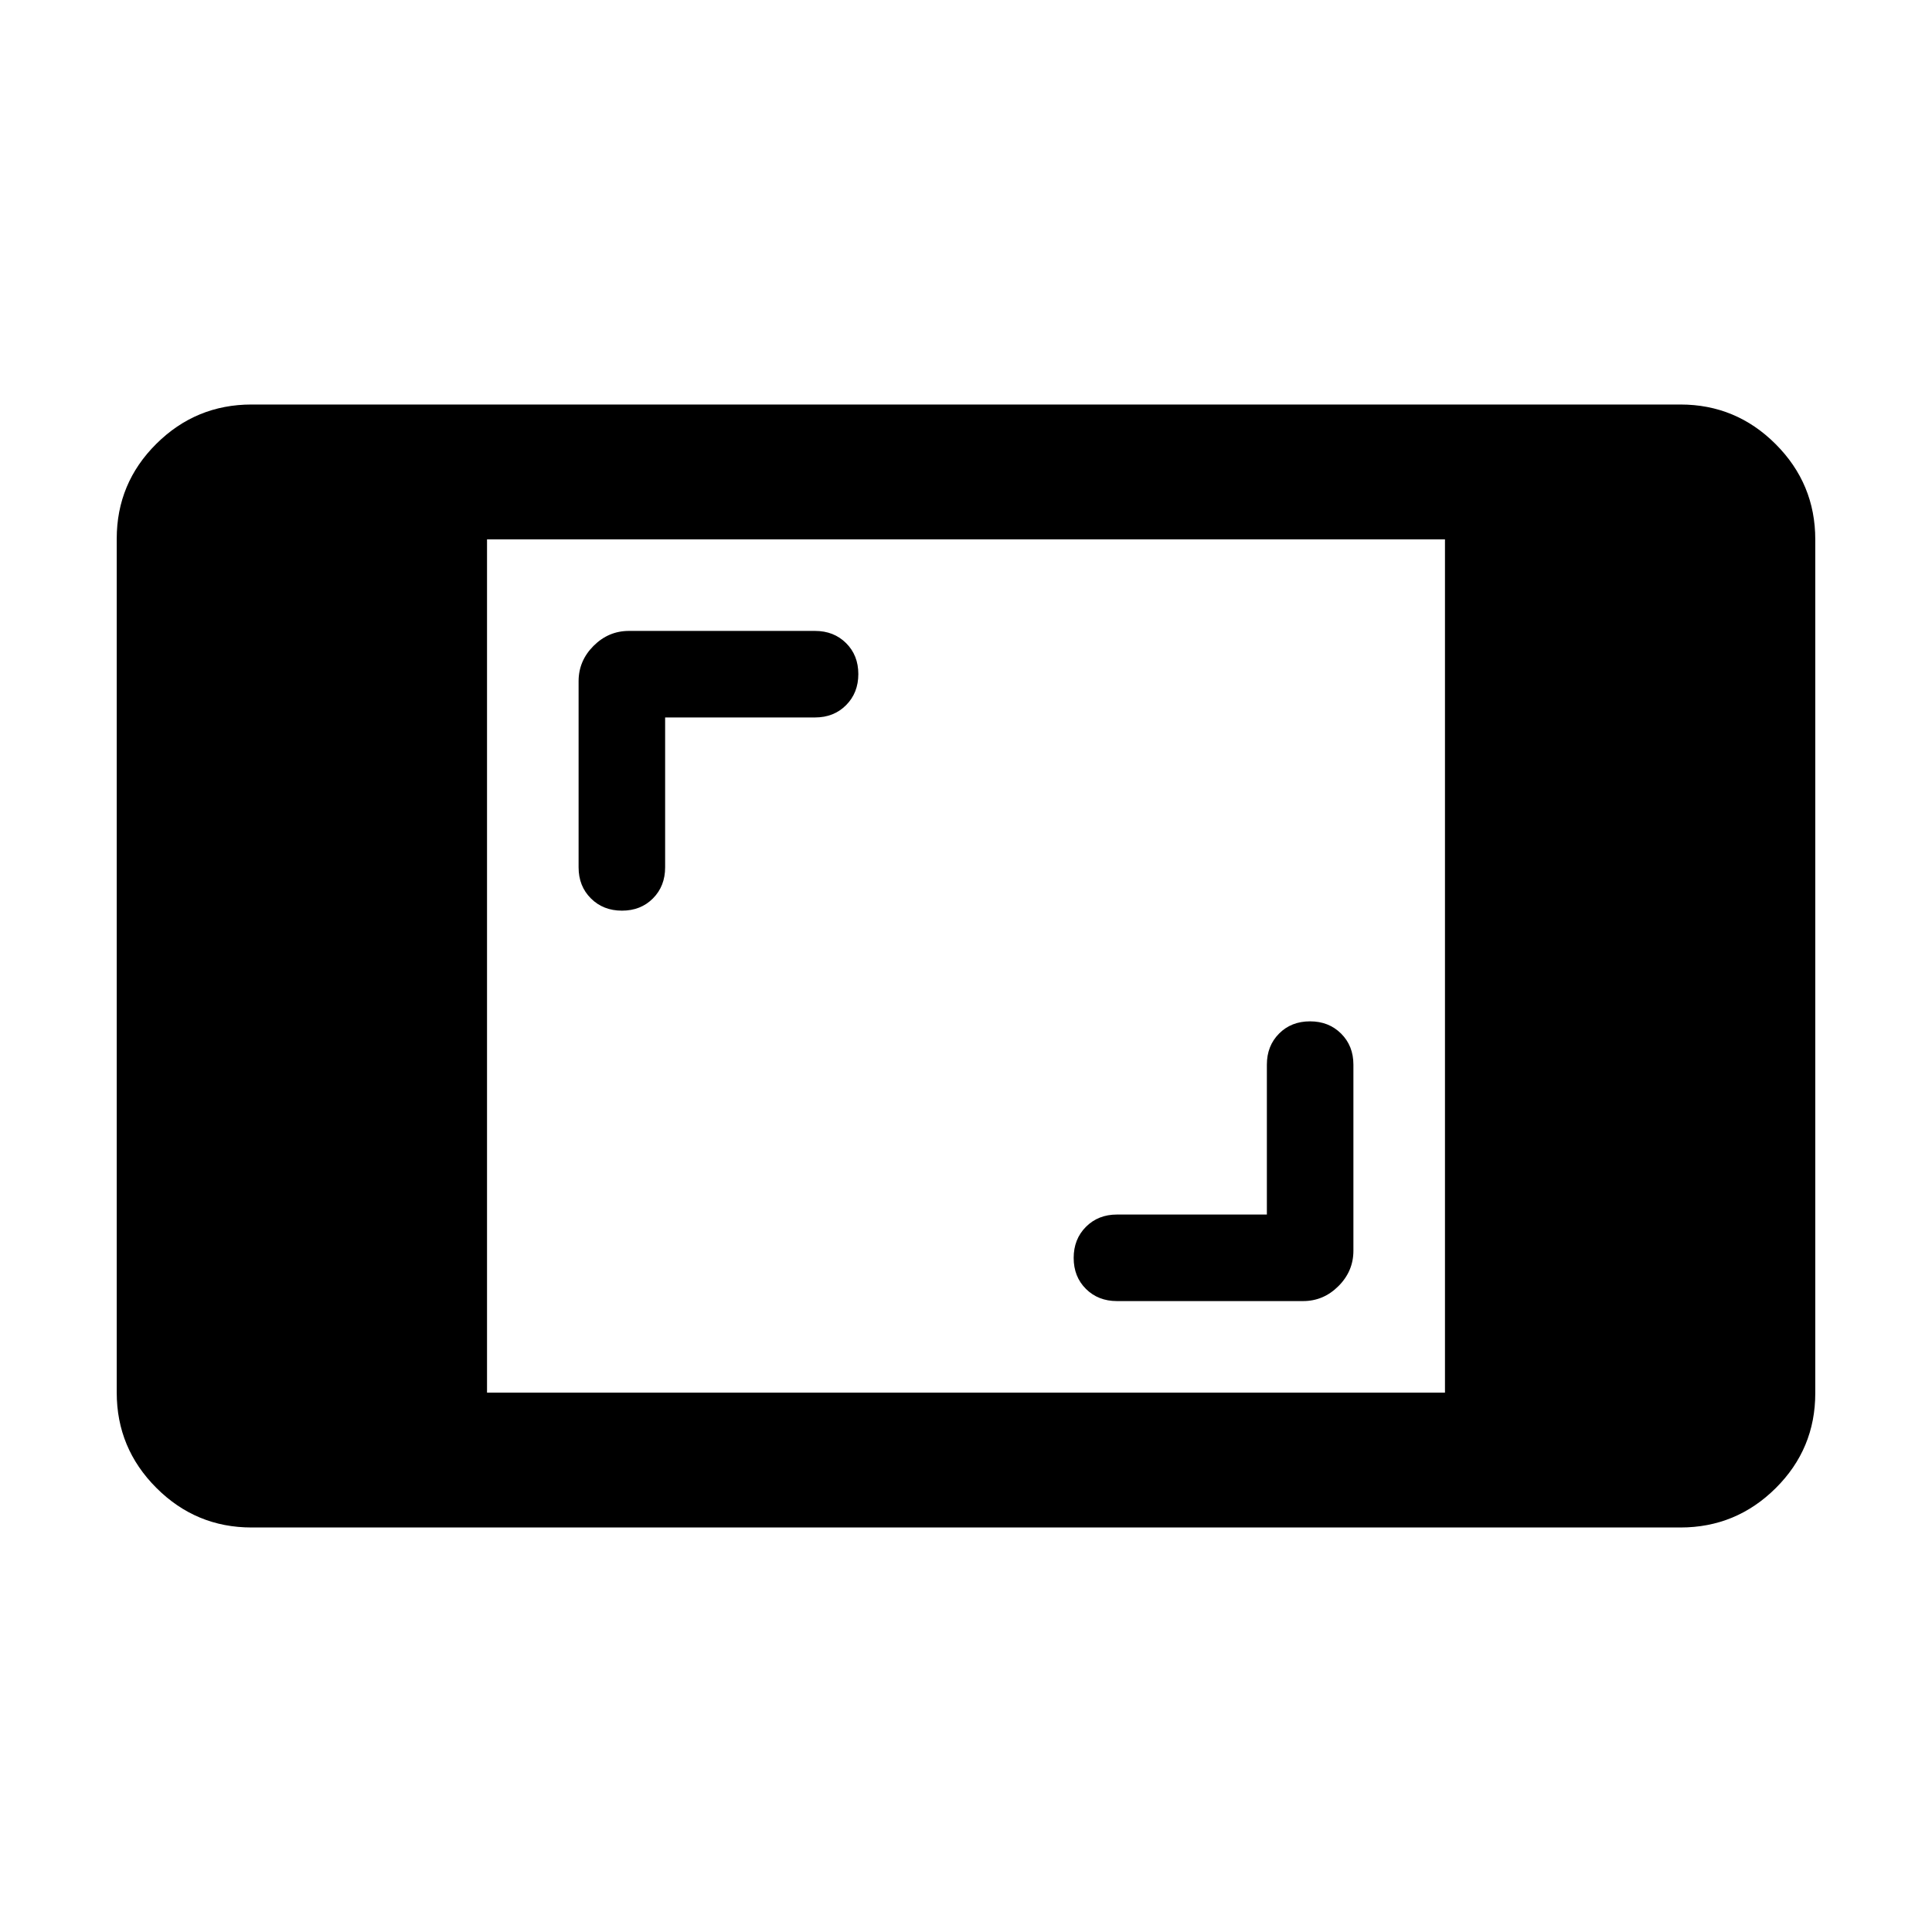 <svg xmlns="http://www.w3.org/2000/svg" height="20" viewBox="0 -960 960 960" width="20"><path d="M125-201q-27.638 0-47.319-19.693T58-268.04v-424.243q0-27.655 19.681-47.186T125-759h710q27.638 0 47.319 19.693T902-691.96v424.243q0 27.655-19.681 47.186T835-201H125Zm117-67h476v-424H242v424Zm387.5-88.5H555q-9.317 0-15.408 6.108-6.092 6.108-6.092 15.45 0 9.342 6.092 15.392 6.091 6.05 15.408 6.05h92.5q10.133 0 17.567-7.433 7.433-7.434 7.433-17.567V-431q0-9.317-6.108-15.408-6.108-6.092-15.45-6.092-9.342 0-15.392 6.092-6.05 6.091-6.05 15.408v74.5Zm-299-247H405q9.317 0 15.408-6.108 6.092-6.108 6.092-15.45 0-9.342-6.092-15.392-6.091-6.05-15.408-6.05h-92.5q-10.133 0-17.567 7.433-7.433 7.434-7.433 17.567v92.5q0 9.317 6.108 15.408 6.108 6.092 15.45 6.092 9.342 0 15.392-6.092 6.05-6.091 6.05-15.408v-74.5Z"/></svg>